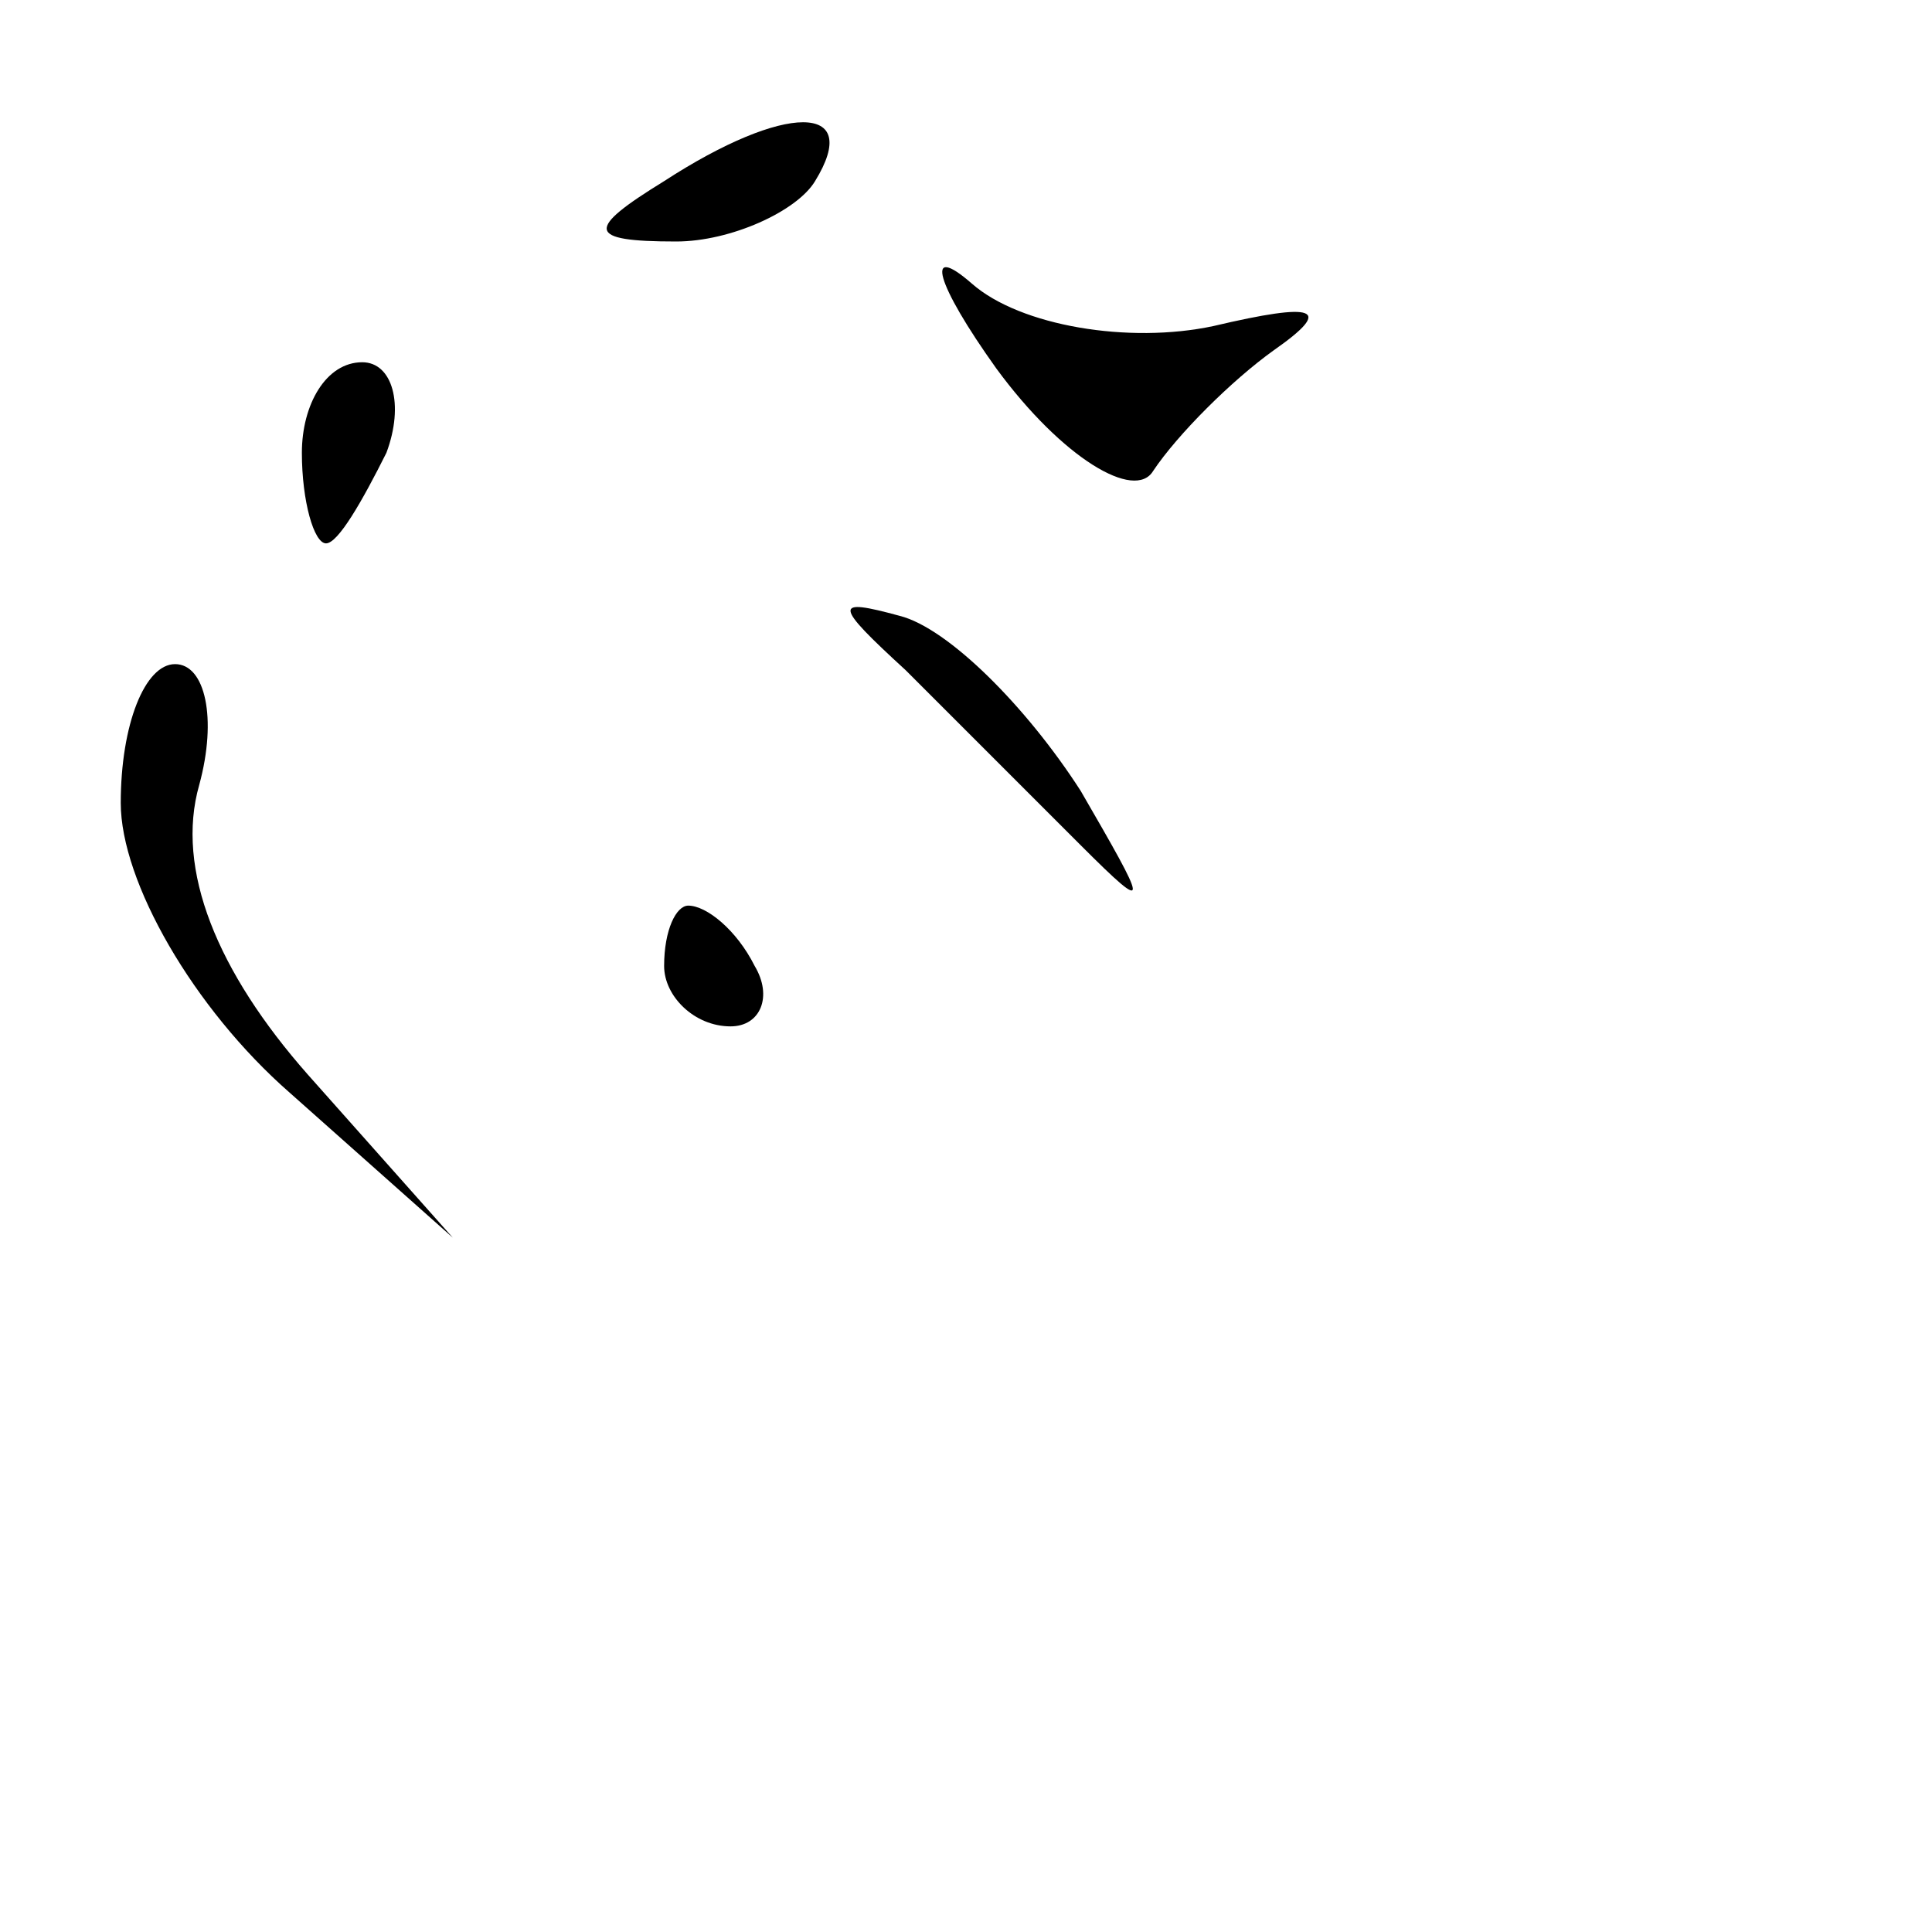 <?xml version="1.0" standalone="no"?>
<!DOCTYPE svg PUBLIC "-//W3C//DTD SVG 20010904//EN"
 "http://www.w3.org/TR/2001/REC-SVG-20010904/DTD/svg10.dtd">
<svg version="1.0" xmlns="http://www.w3.org/2000/svg"
 width="32pt" height="32pt" viewBox="0 0 32 32"
 preserveAspectRatio="xMidYMid meet">
<g transform="translate(0,32) scale(0.1,-0.1)"
fill="#000000" stroke="none">
<path fill="#000000" stroke="none" d="M110 290 c-13 -8 -13 -10 2 -10 9 0 20
5 23 10 8 13 -5 13 -25 0z"/>
<path fill="#000000" stroke="none" d="M165 259 c11 -15 23 -22 26 -17 4 6 13
15 20 20 10 7 7 8 -10 4 -14 -3 -32 0 -40 7 -8 7 -6 0 4 -14z"/>
<path fill="#000000" stroke="none" d="M50 245 c0 -8 2 -15 4 -15 2 0 6 7 10
15 3 8 1 15 -4 15 -6 0 -10 -7 -10 -15z"/>
<path fill="#000000" stroke="none" d="M150 209 c8 -8 21 -21 29 -29 12 -12
11 -10 0 9 -9 14 -22 27 -30 29 -11 3 -11 2 1 -9z"/>
<path fill="#000000" stroke="none" d="M20 187 c0 -13 12 -34 28 -48 l27 -24
-24 27 c-15 17 -22 34 -18 48 3 11 1 20 -4 20 -5 0 -9 -10 -9 -23z"/>
<path fill="#000000" stroke="none" d="M110 160 c0 -5 5 -10 11 -10 5 0 7 5 4
10 -3 6 -8 10 -11 10 -2 0 -4 -4 -4 -10z"/>
</g>
</svg>
